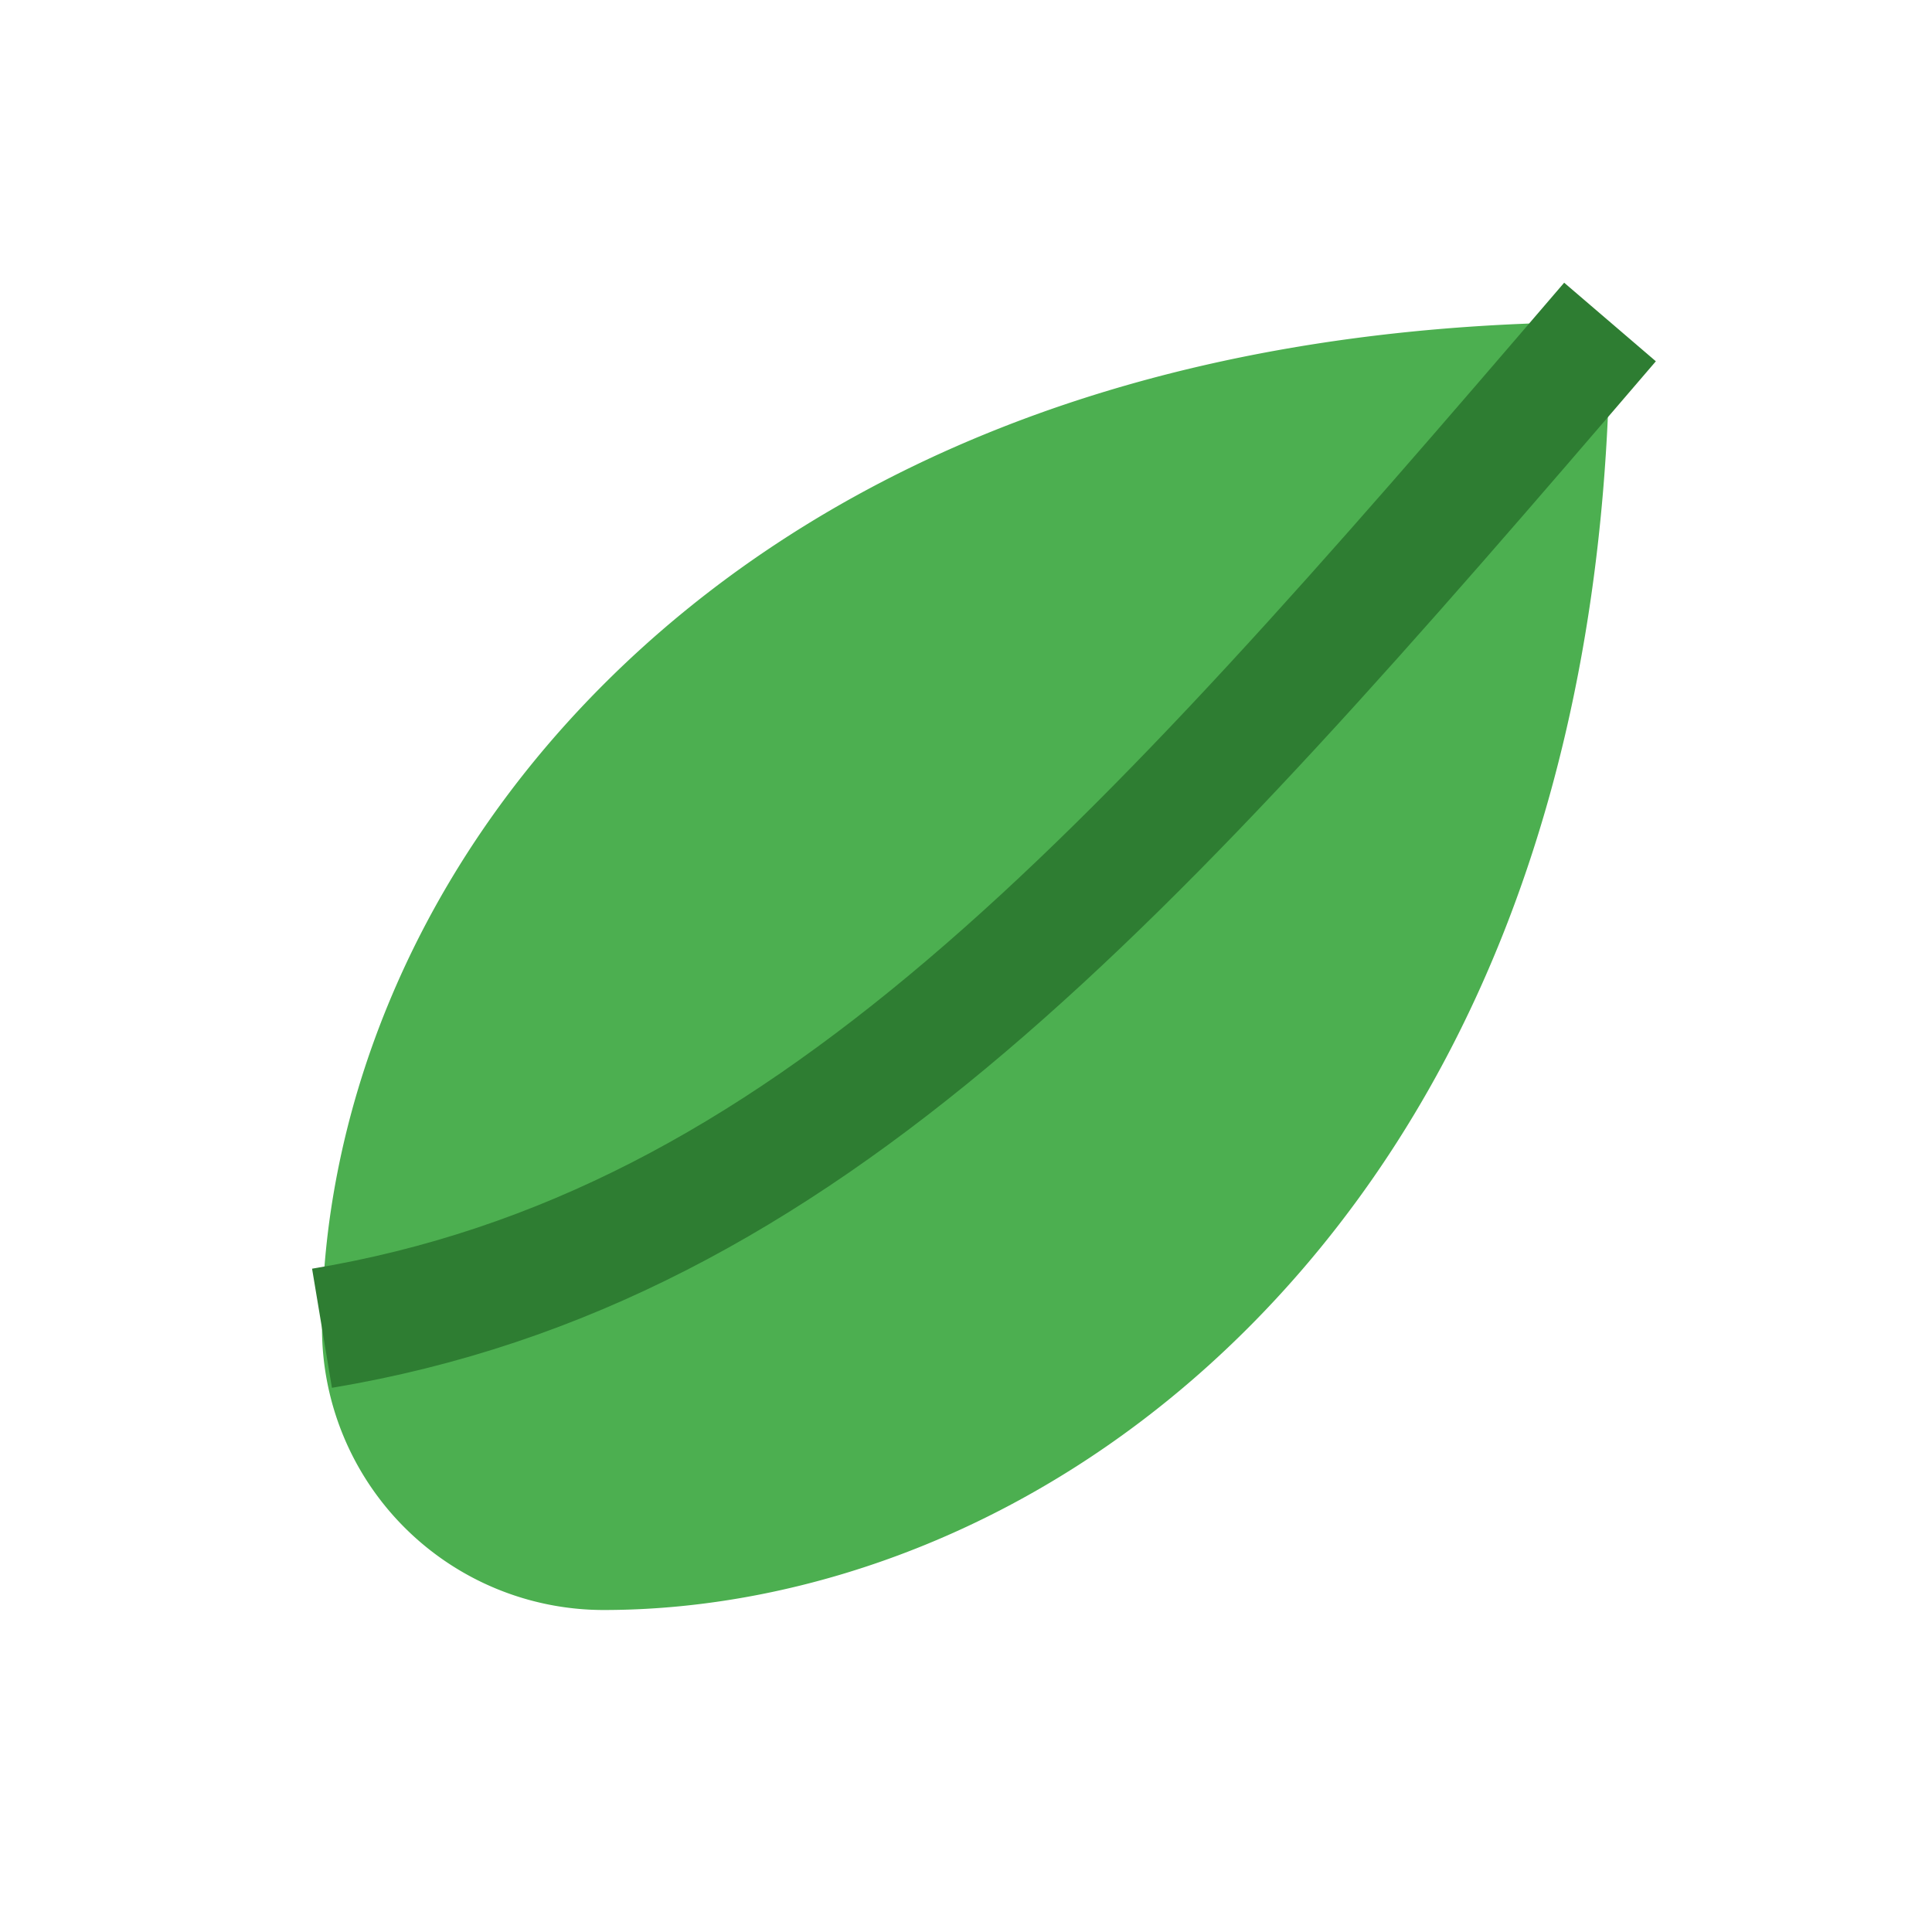 <svg width="128" height="128" viewBox="0 0 24 24" xmlns="http://www.w3.org/2000/svg">
  <!-- bentuk daun -->
  <path d="M20 4c-6 0-10 2-12.5 4.5C5 11 4 14 4 16.5A3.5 3.5 0 0 0 7.5 20C10 20 13 19 15.5 16.5C18 14 20 10 20 4Z" fill="#4CAF50"/>
  <!-- tulang daun -->
  <path d="M4 16.5c6-1 10-5.5 16-12.5" stroke="#2E7D32" stroke-width="1.5" fill="none"/>
</svg>
